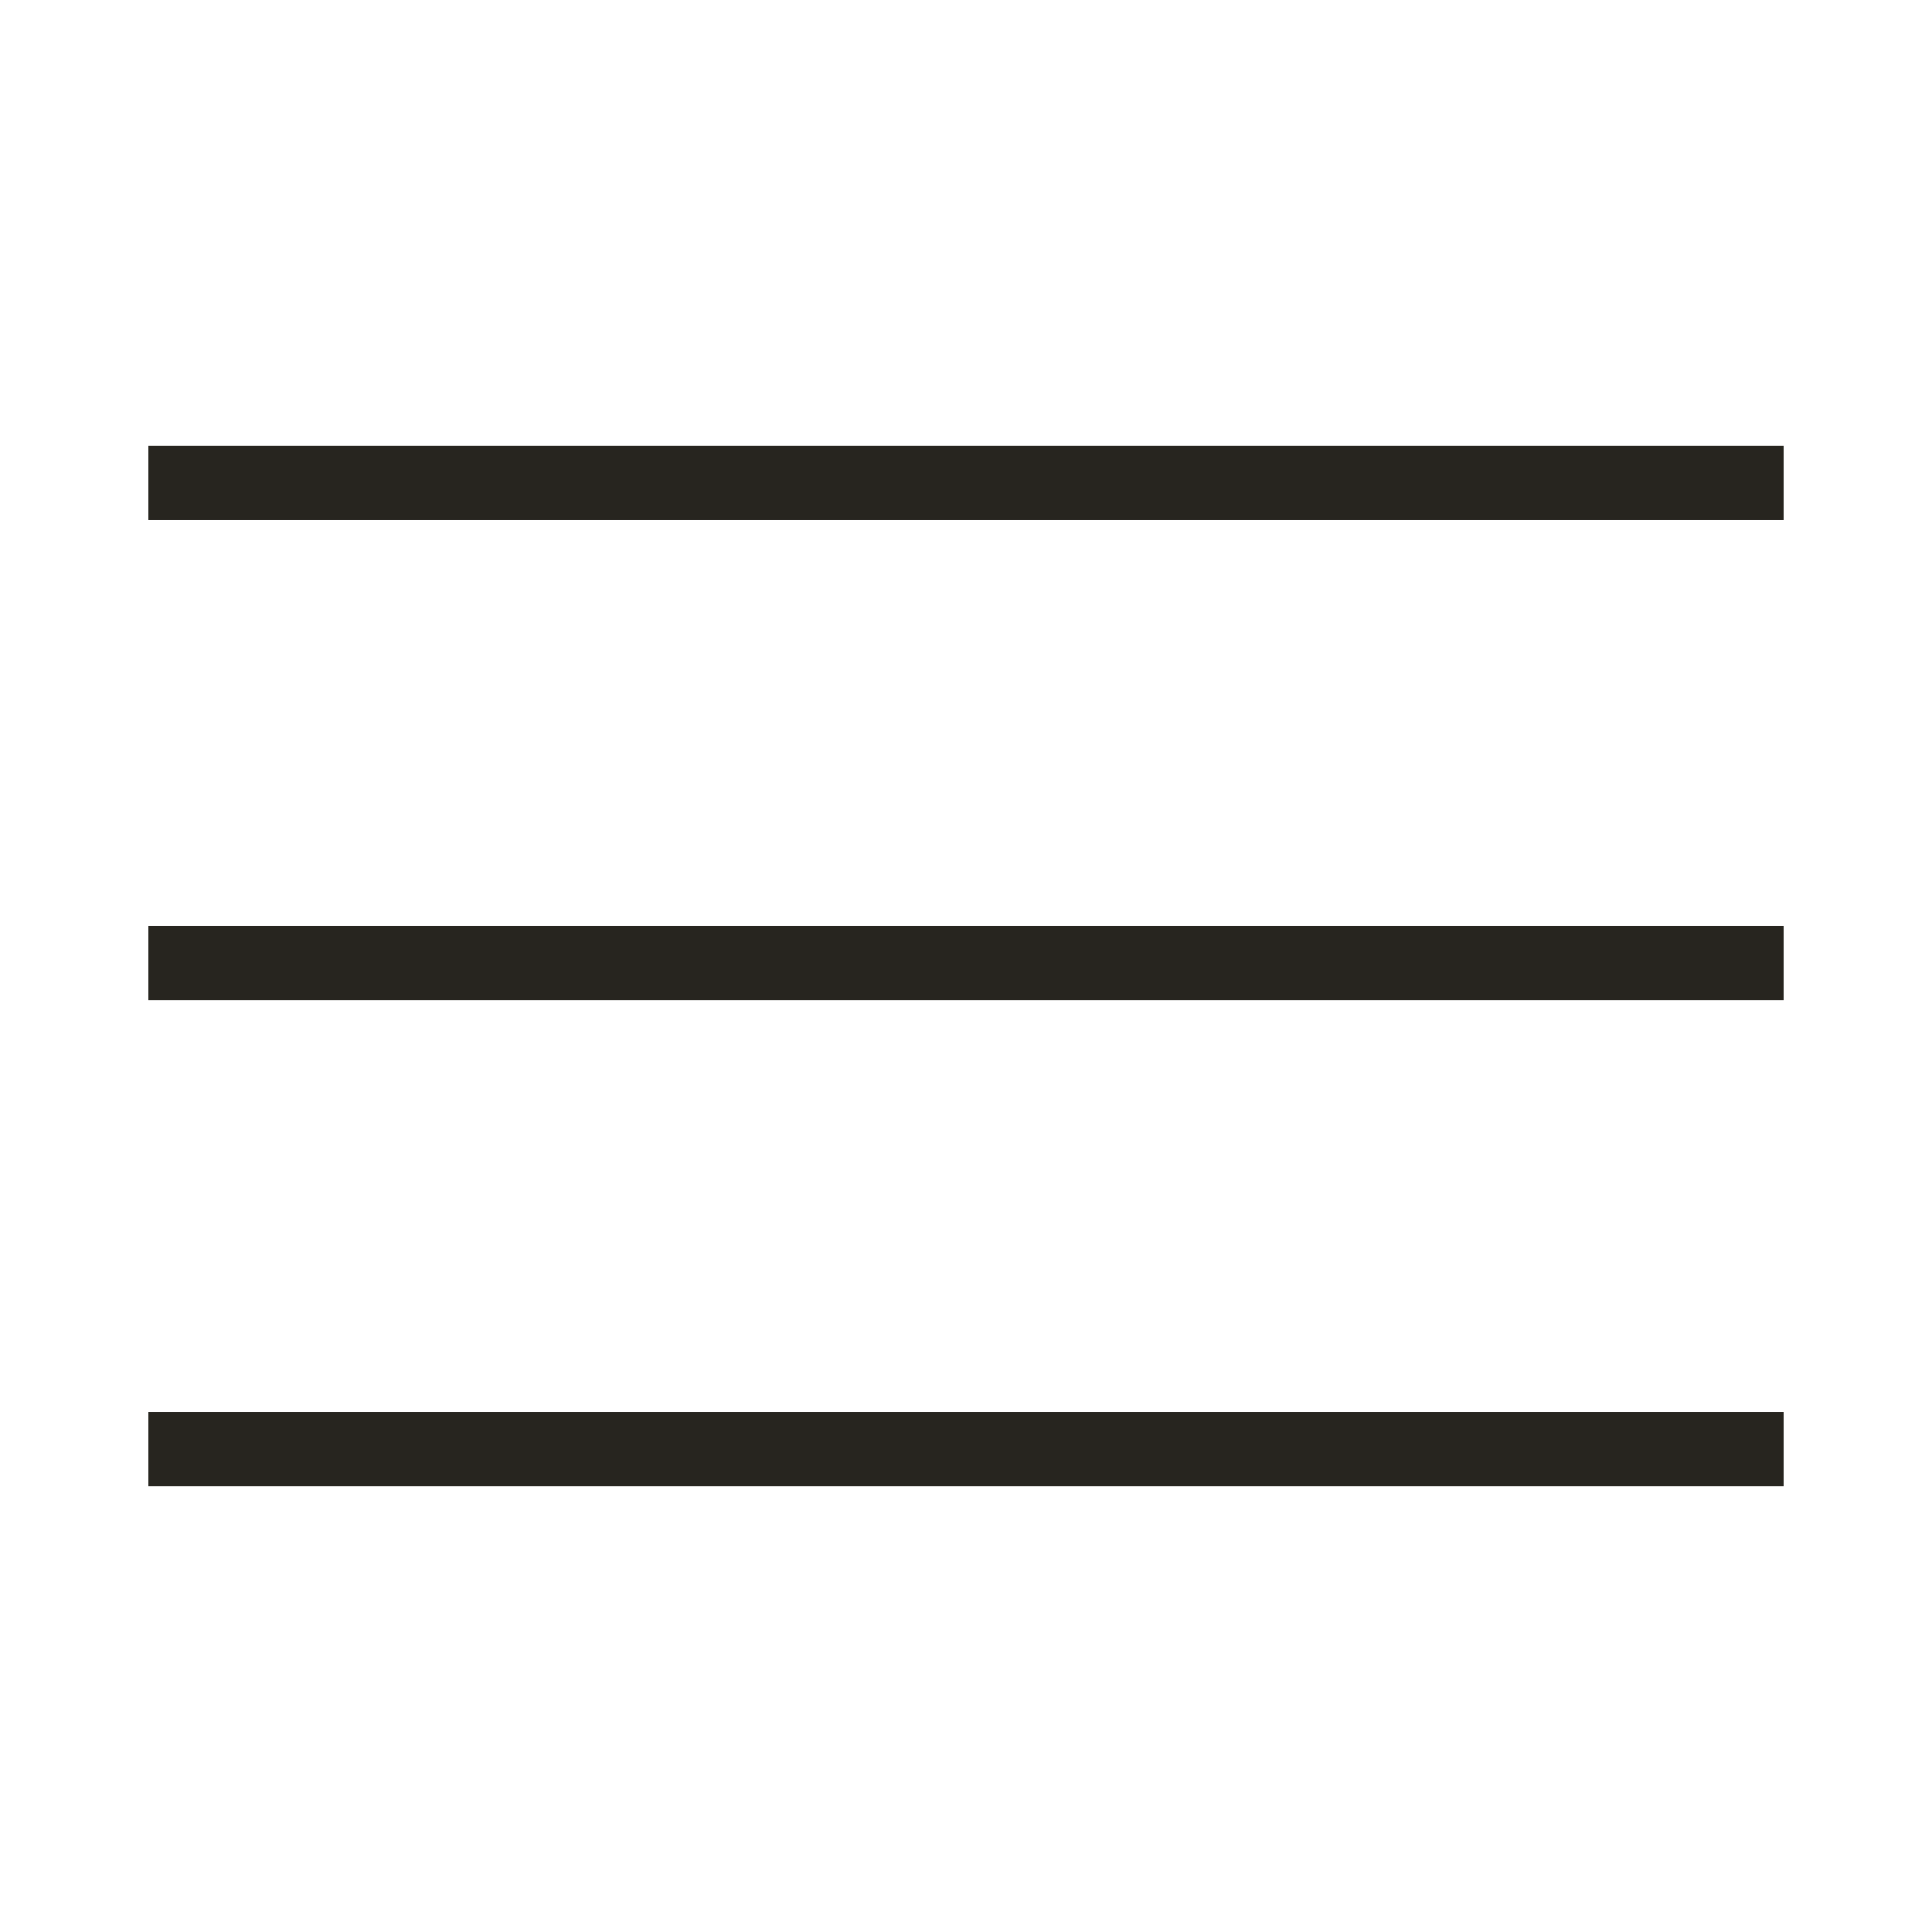 <svg width="26" height="26" viewBox="0 0 26 26" fill="none" xmlns="http://www.w3.org/2000/svg">
<path d="M2 6.499H24" stroke="#27251F"/>
<path d="M2 12.959H24" stroke="#27251F"/>
<path d="M2 19.501H24" stroke="#27251F"/>
</svg>
